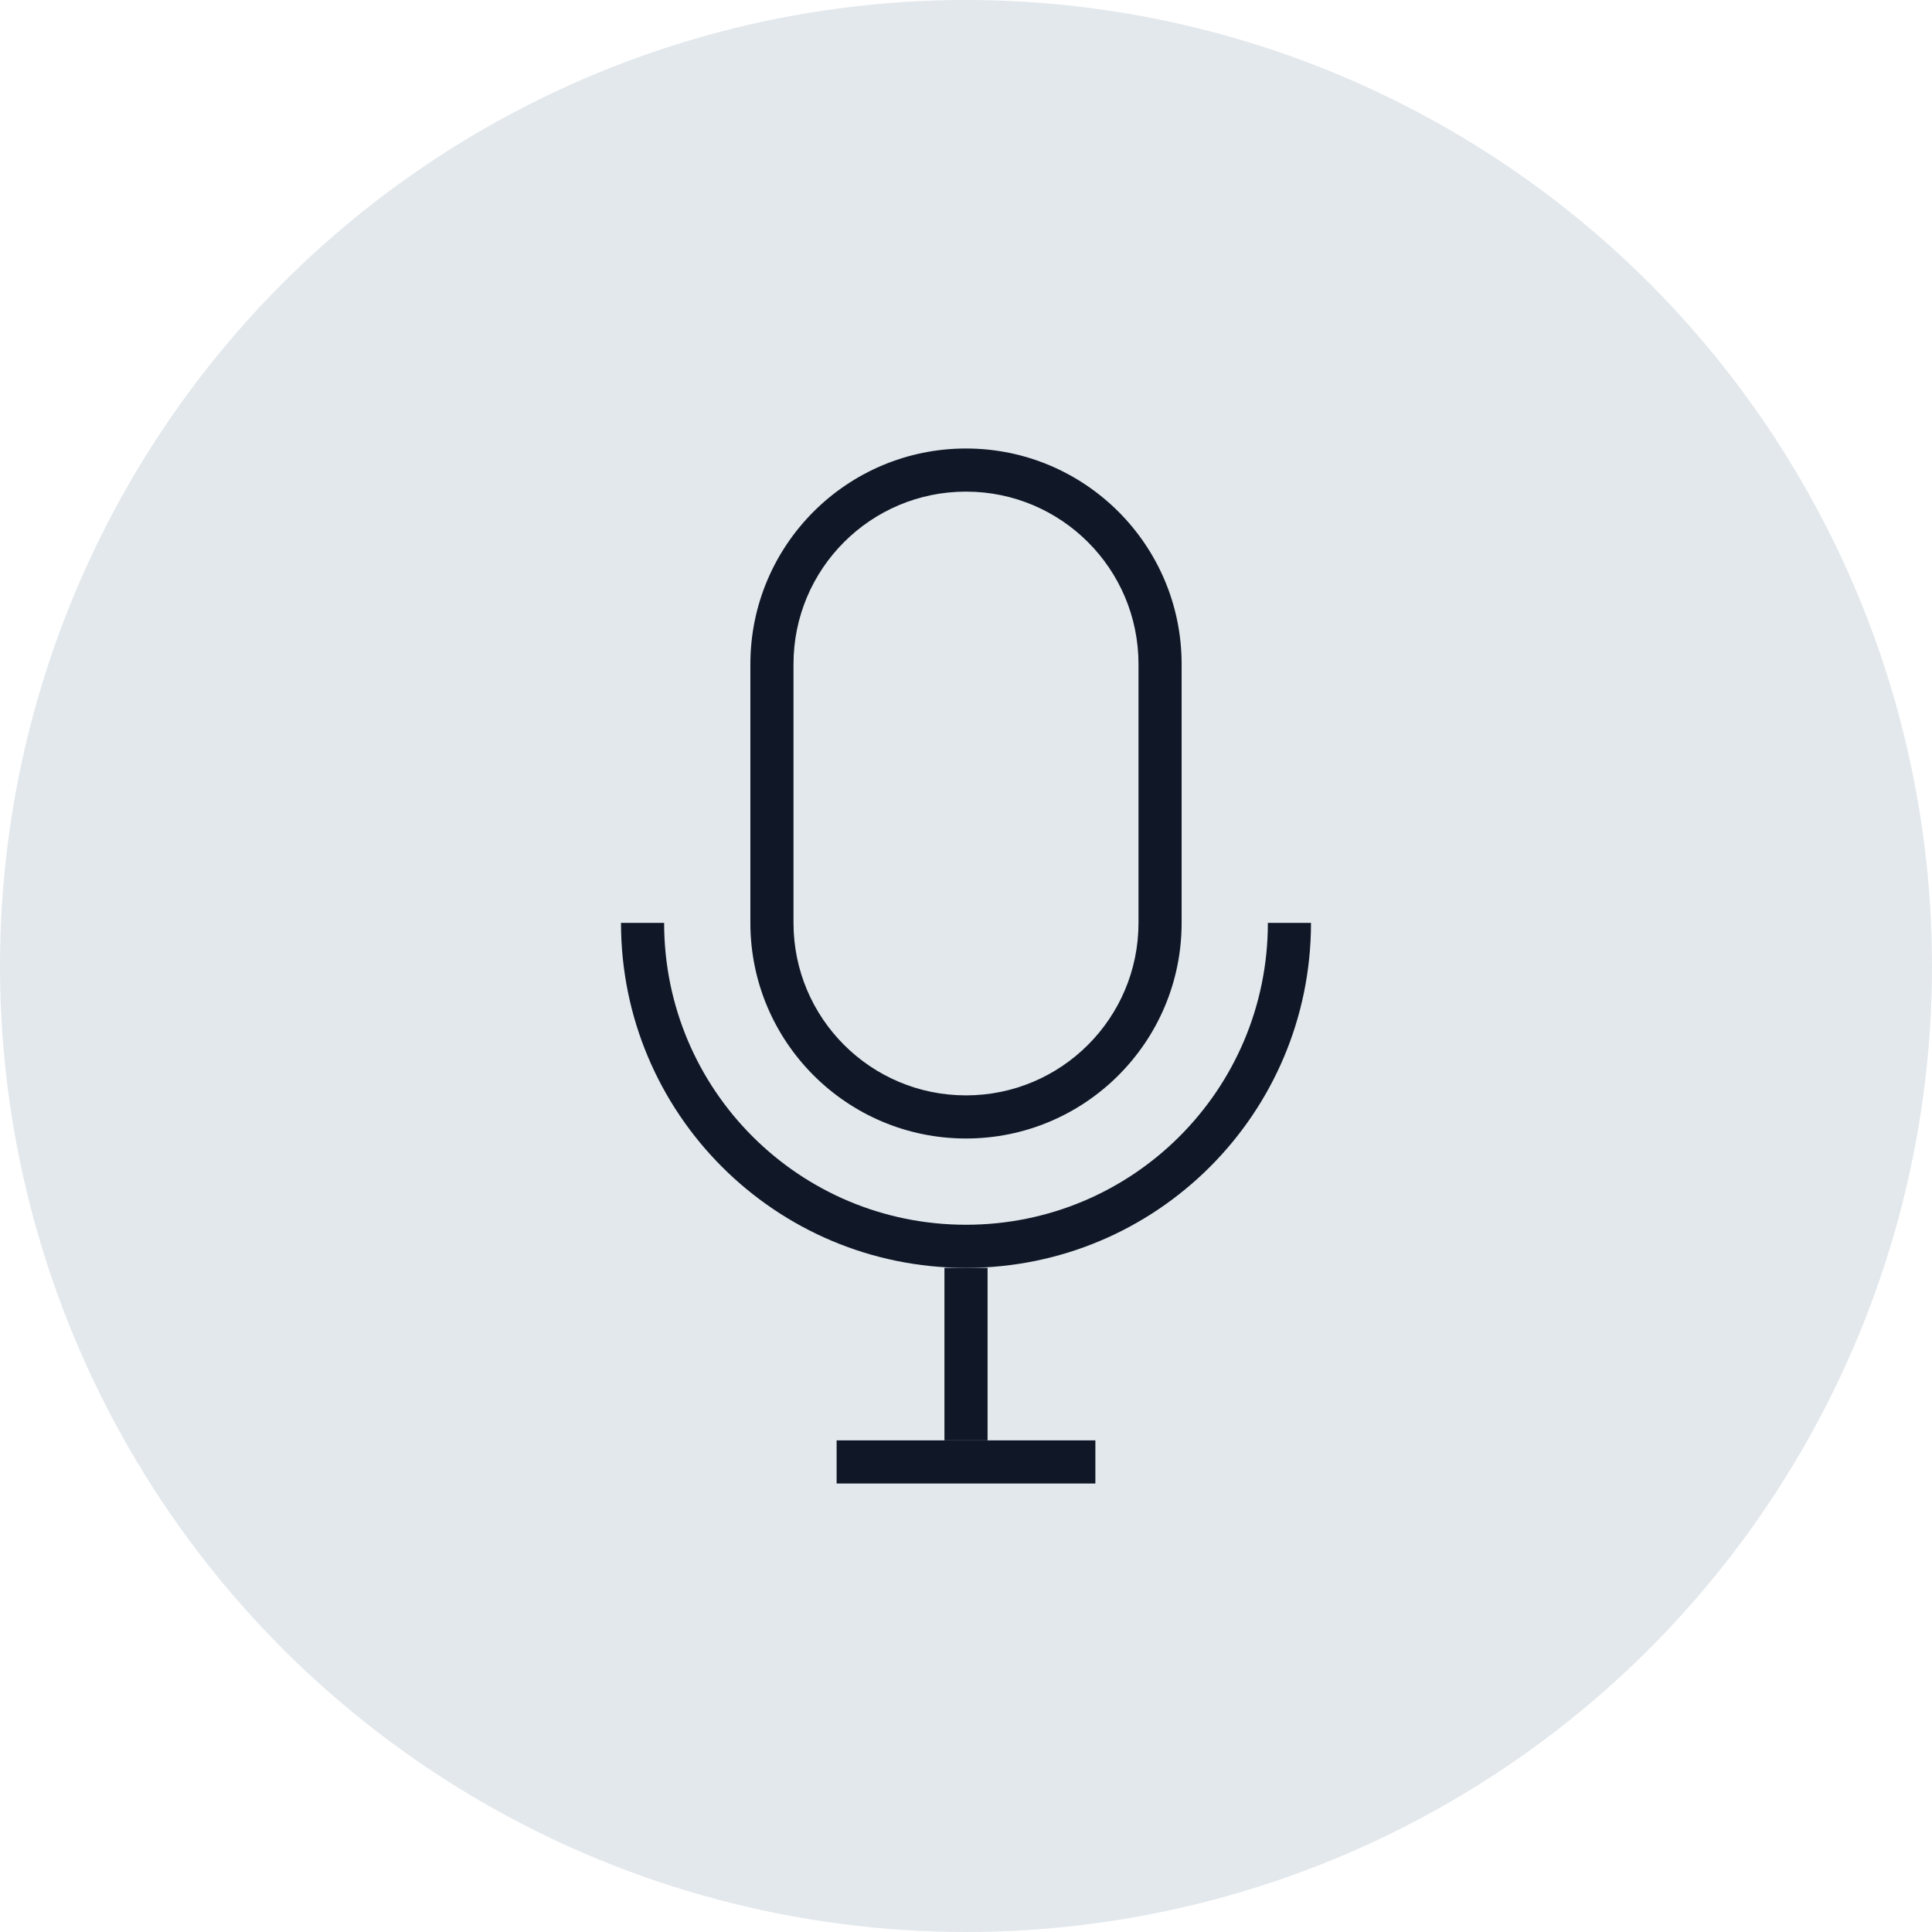 <?xml version="1.0" encoding="UTF-8"?>
<svg width="56px" height="56px" viewBox="0 0 56 56" version="1.1" xmlns="http://www.w3.org/2000/svg" xmlns:xlink="http://www.w3.org/1999/xlink">
    <!-- Generator: Sketch 64 (93537) - https://sketch.com -->
    <title>274-G56px</title>
    <desc>Created with Sketch.</desc>
    <g id="NEW_icons" stroke="none" stroke-width="1" fill="none" fill-rule="evenodd">
        <g id="icons_UD_new-Copy" transform="translate(-616, -34904)">
            <g id="274-G56px" transform="translate(616, 34904)">
                <circle id="Oval-Copy-1724" fill="#E3E8EC" cx="28" cy="28" r="28"></circle>
                <g id="274-B32px-Copy-7" transform="translate(8, 8)">
                    <path d="M20,5 C16.55,5 13.75,7.8 13.75,11.25 L13.75,18.75 C13.75,22.2 16.55,25 20,25 C23.45,25 26.25,22.2 26.25,18.75 L26.25,11.25 C26.25,7.8 23.45,5 20,5 Z M25,18.75 C25,21.512 22.762,23.75 20,23.75 C17.238,23.75 15,21.512 15,18.75 L15,11.25 C15,8.488 17.238,6.25 20,6.25 C22.762,6.25 25,8.488 25,11.25 L25,18.75 Z" id="Shape" fill="#101828" fill-rule="nonzero"></path>
                    <g id="Group" transform="translate(10, 18.75)" fill="#101828" fill-rule="nonzero">
                        <path d="M10,8.75 C5.162,8.75 1.25,4.838 1.25,0 L0,0 C0,5.525 4.475,10 10,10 C15.525,10 20,5.525 20,0 L18.75,0 C18.75,4.838 14.838,8.75 10,8.75 Z" id="Path"></path>
                        <g transform="translate(6.25, 10)" id="Rectangle">
                            <rect x="3.125" y="0" width="1.25" height="5"></rect>
                            <rect x="0" y="5" width="7.5" height="1.25"></rect>
                        </g>
                    </g>
                    <rect id="Rectangle" x="0" y="0" width="40" height="40"></rect>
                </g>
            </g>
        </g>
    </g>
</svg>
